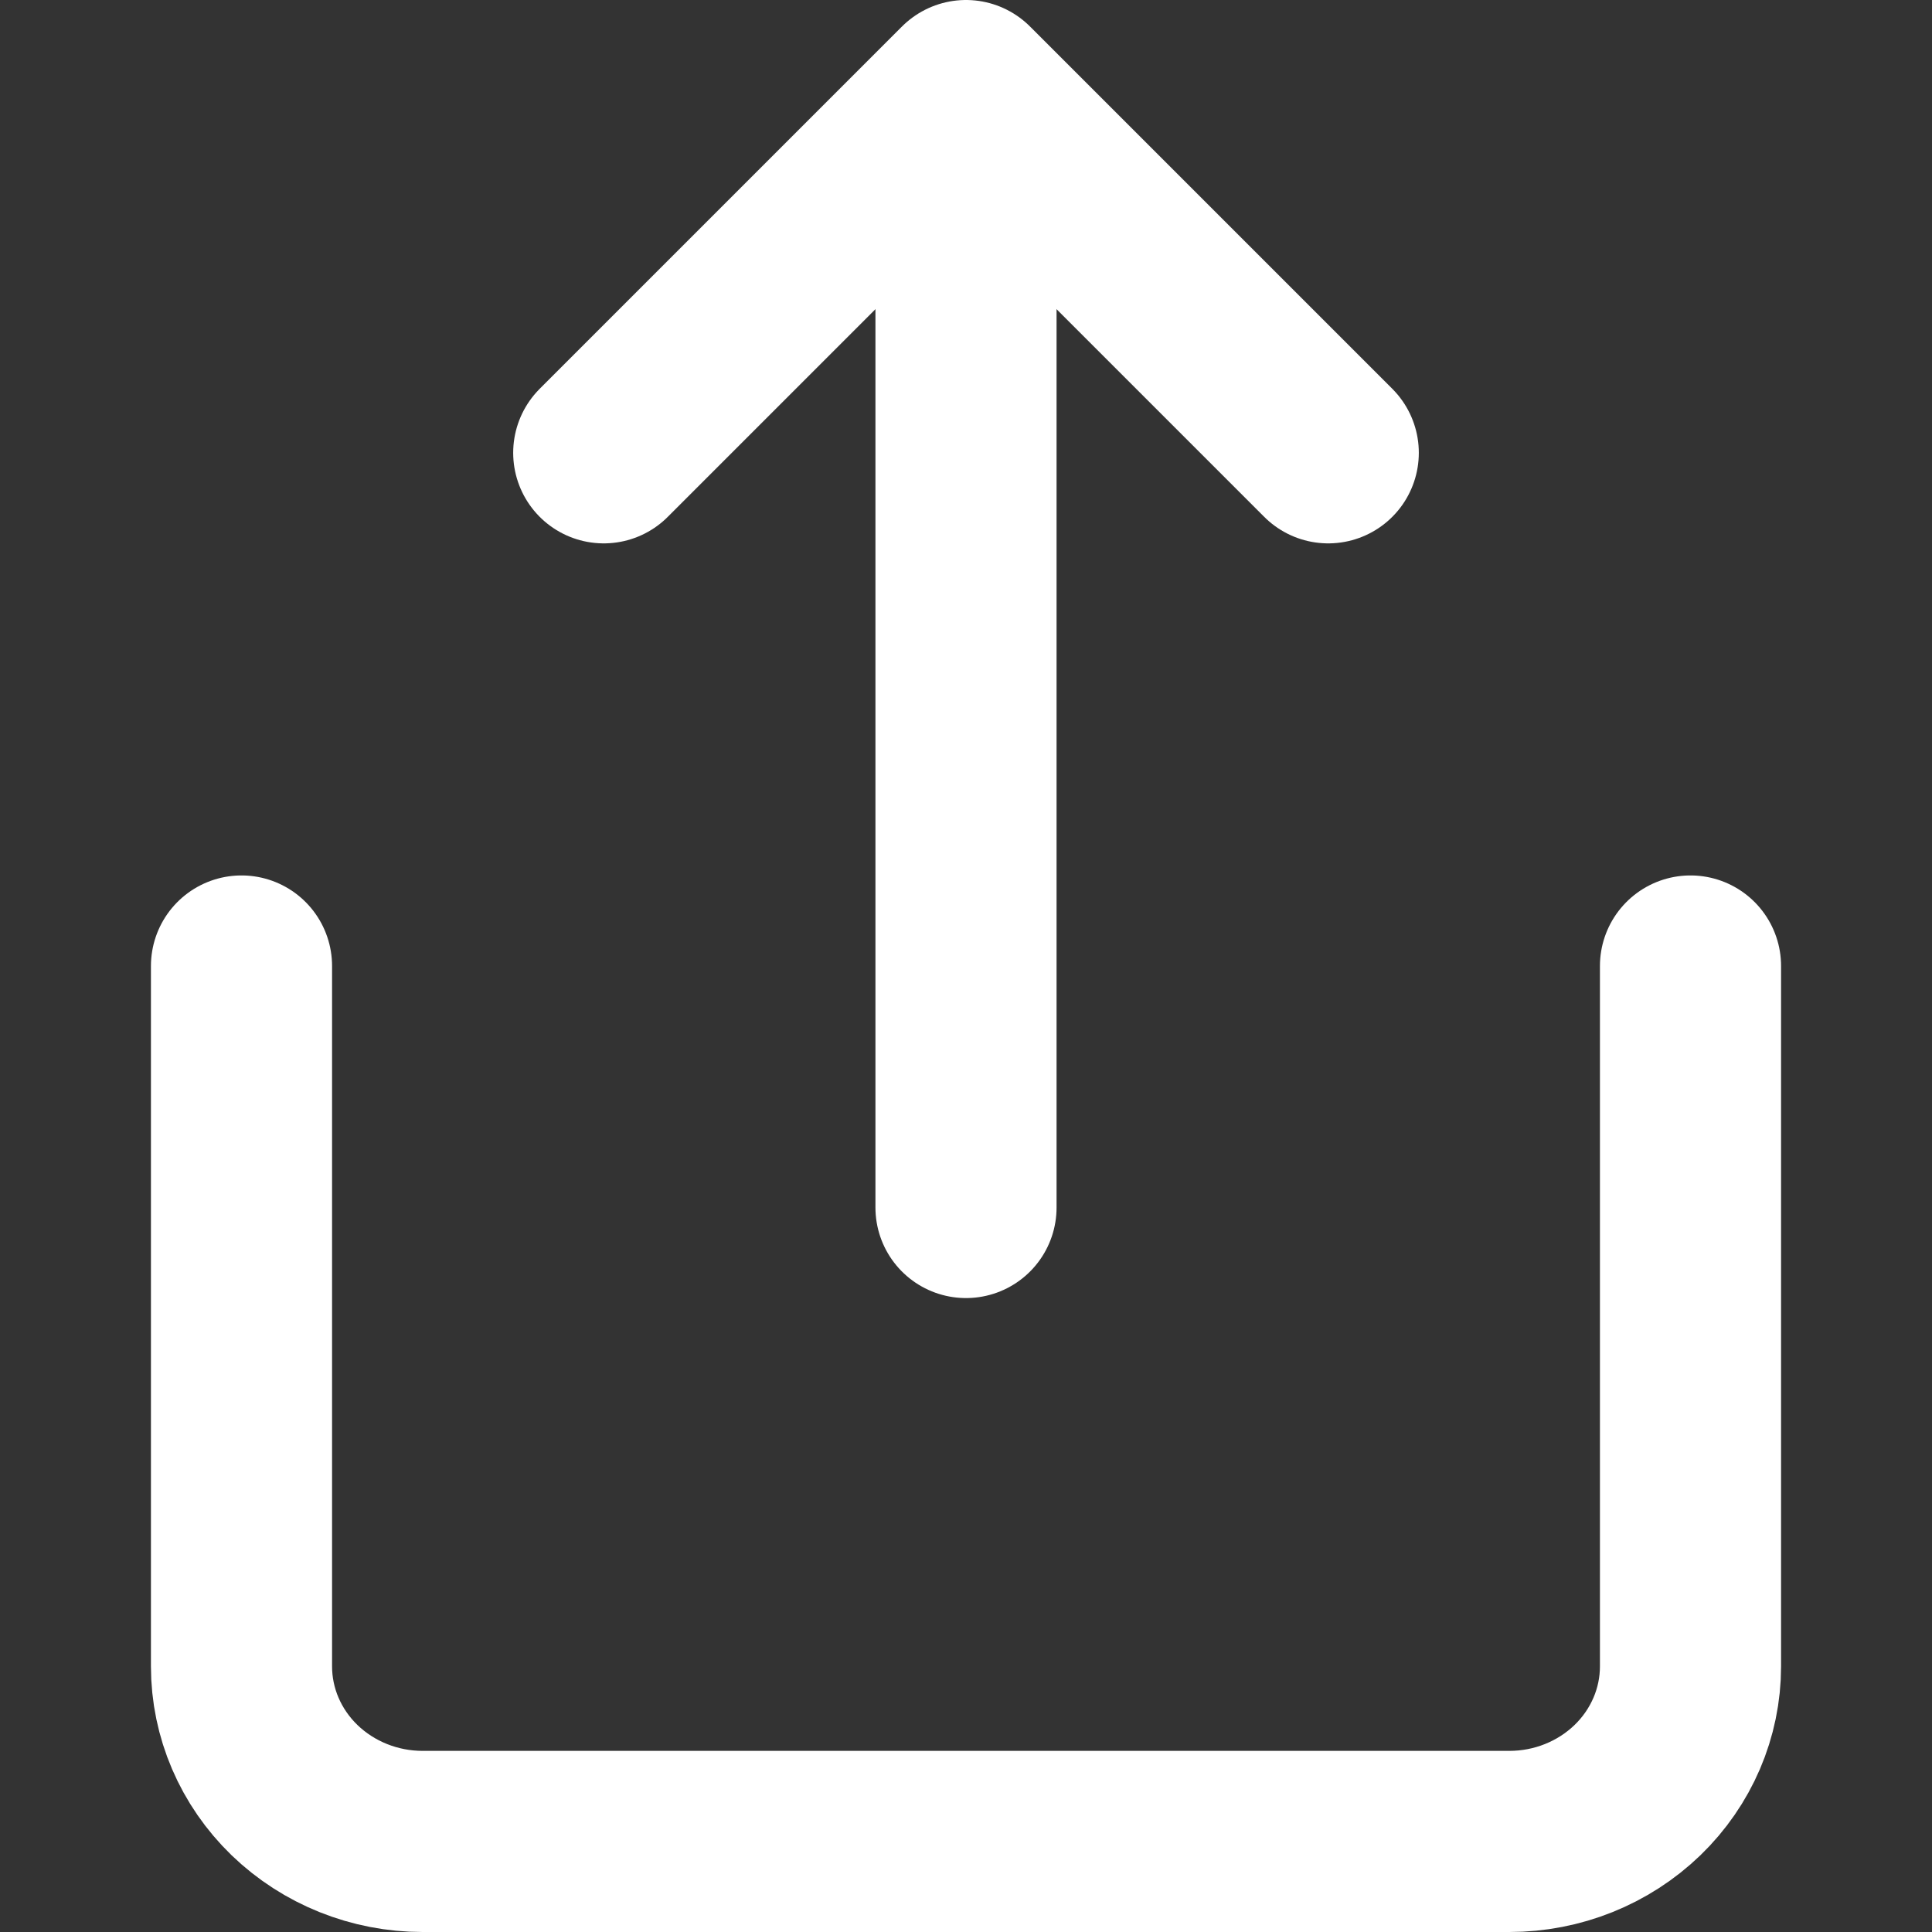 <svg width="16" height="16" viewBox="0 0 16 16" fill="none" xmlns="http://www.w3.org/2000/svg">
<rect x="0" y="0" width="16" height="16" fill="#333333" stroke="none"/>
<path d="M2 8V13.8C2 14.185 2.158 14.553 2.439 14.825C2.721 15.097 3.102 15.25 3.5 15.25H12.5C12.898 15.25 13.279 15.097 13.561 14.825C13.842 14.553 14 14.185 14 13.8V8" stroke="white" stroke-width="1.5" stroke-linecap="round" stroke-linejoin="round"/>
<path d="M11 3.75L8 0.75L5 3.75" stroke="white" stroke-width="1.5" stroke-linecap="round" stroke-linejoin="round"/>
<path d="M8 1V10" stroke="white" stroke-width="1.5" stroke-linecap="round" stroke-linejoin="round"/>
</svg>
